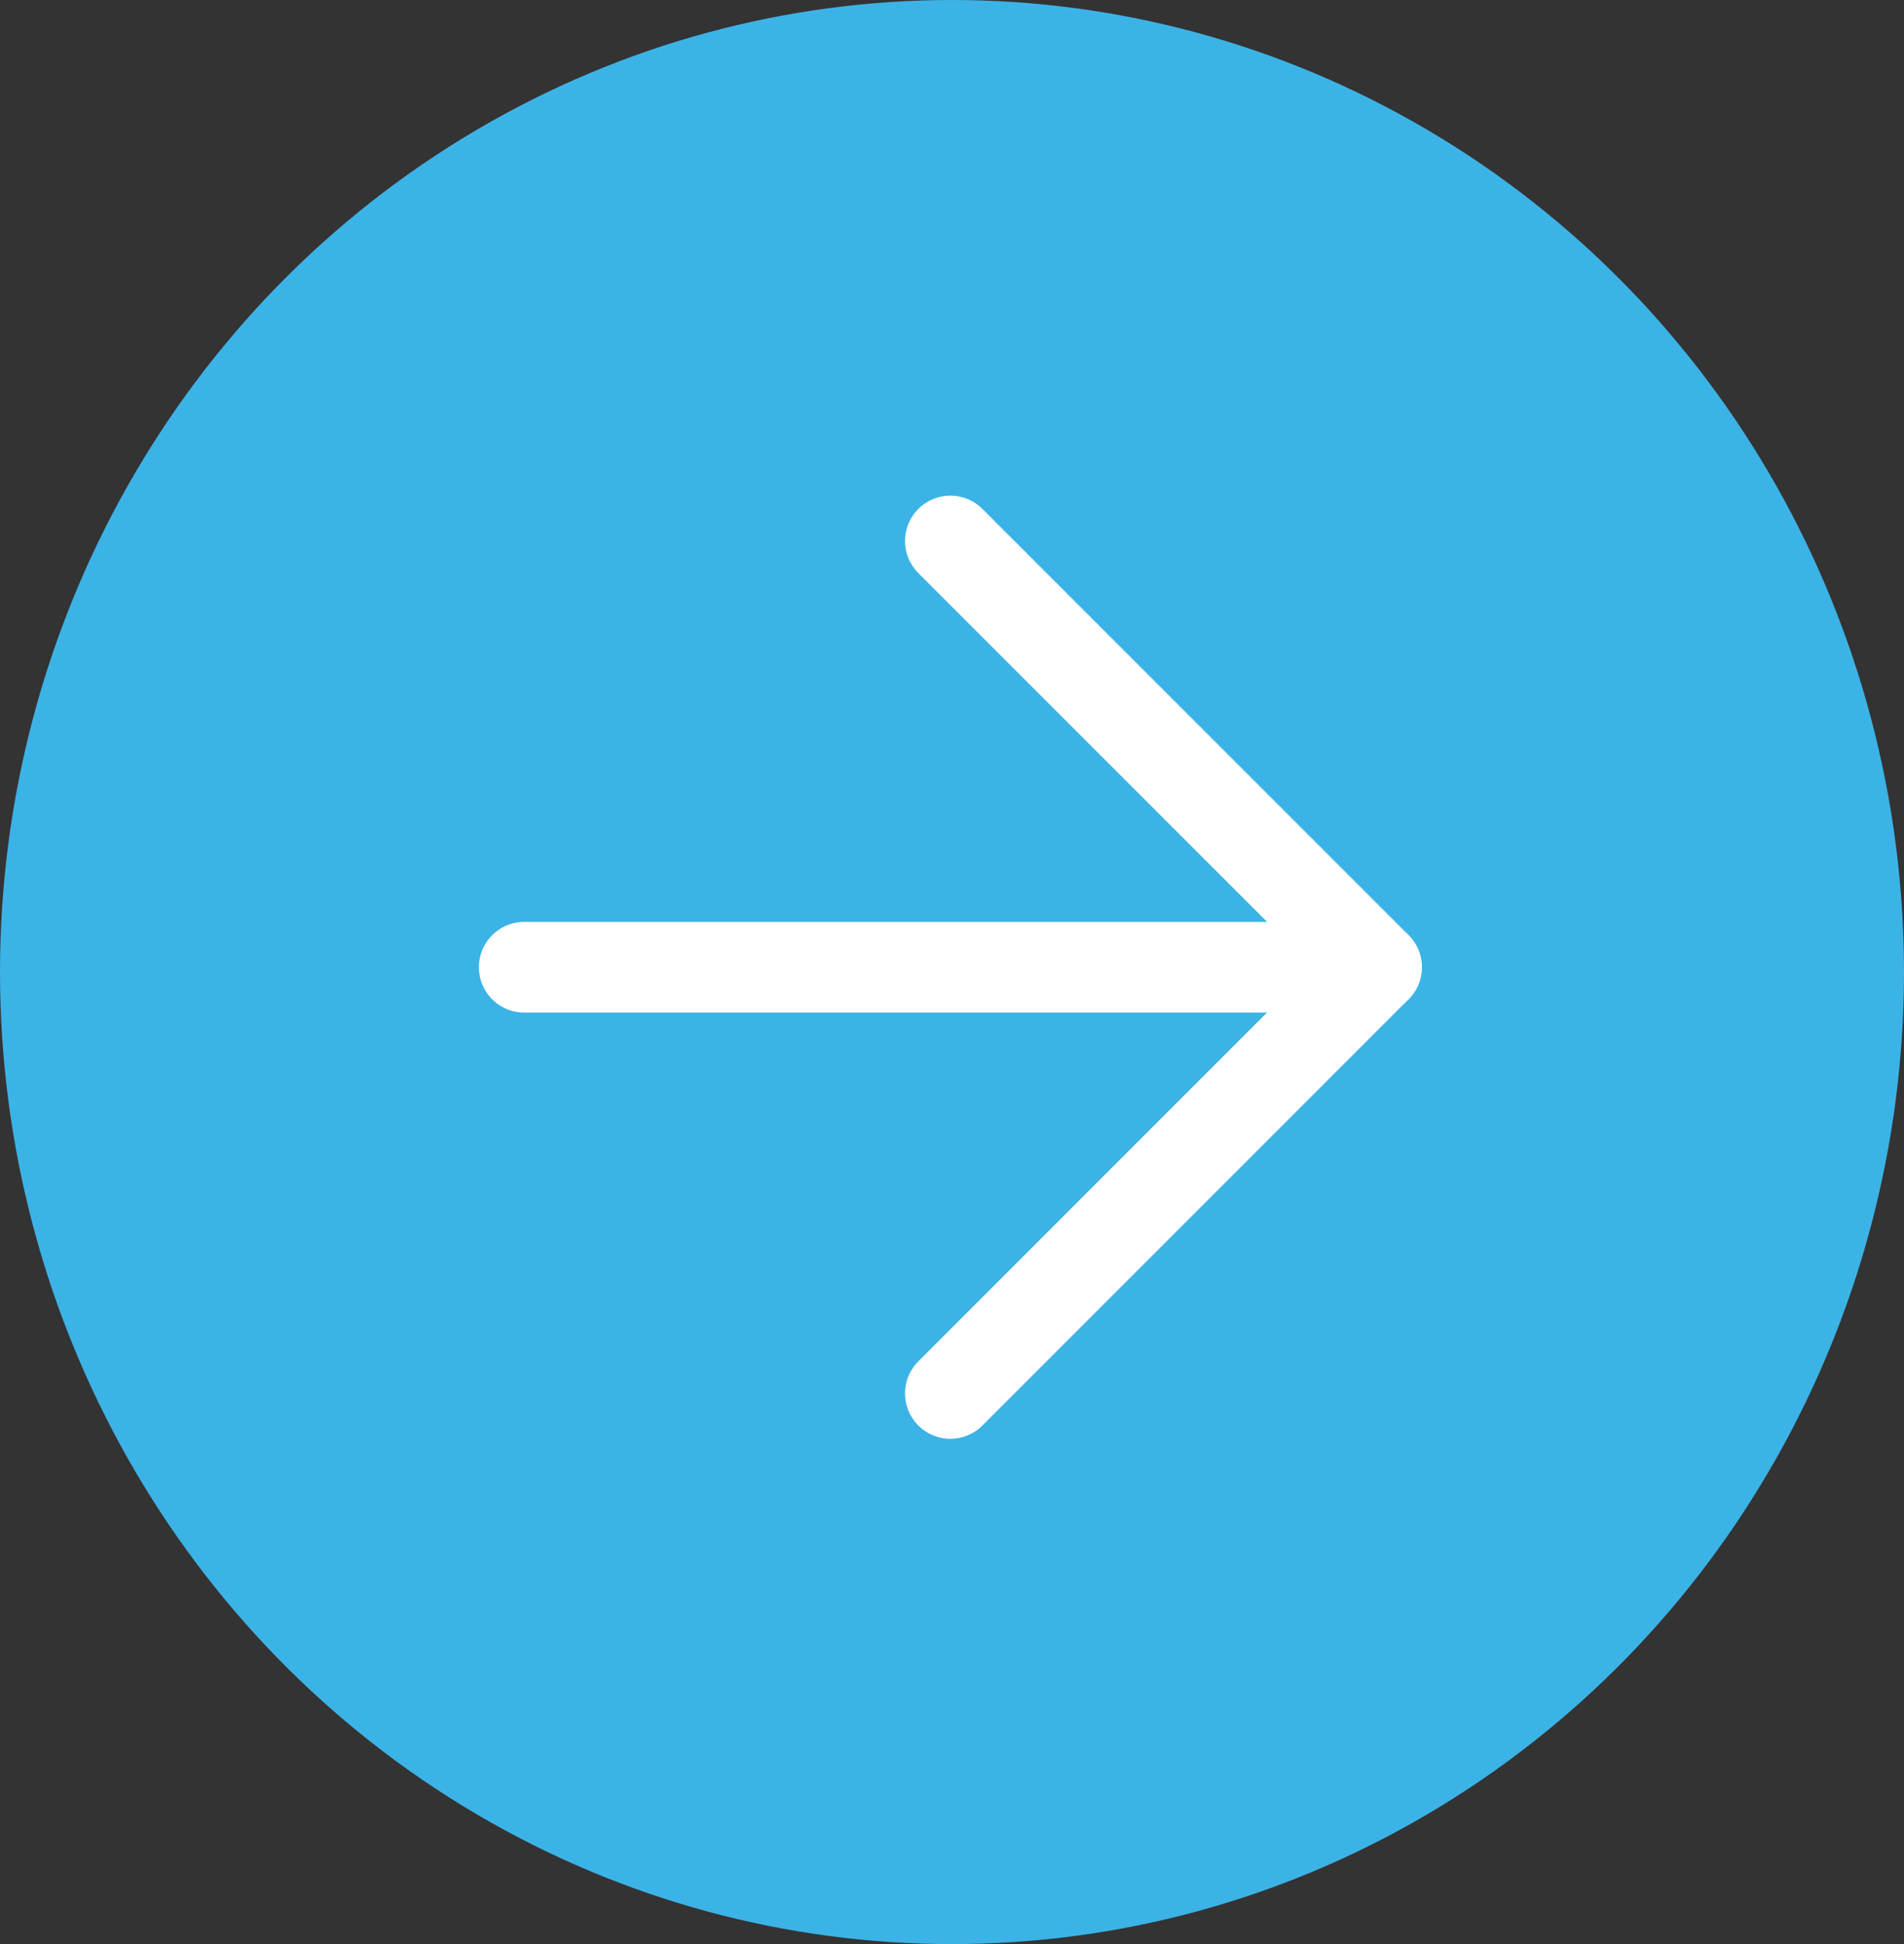 <svg xmlns="http://www.w3.org/2000/svg" width="42" height="42.875" viewBox="0 0 42 42.875">
  <rect x="0" y="0" width="42" height="42.875" fill="#333333" stroke="none"/>
  <g id="Group_91387" data-name="Group 91387" transform="translate(-0.236 0.322)">
    <ellipse id="Ellipse_1349" data-name="Ellipse 1349" cx="21" cy="21.438" rx="21" ry="21.438" transform="translate(0.236 -0.322)" fill="#3cb3e6"/>
    <g id="Group_91353" data-name="Group 91353" transform="translate(11.8 11.609)">
      <path id="Path_67612" data-name="Path 67612" d="M18,30.8l9.4-9.4L18,12" transform="translate(-8.6 -12)" fill="none" stroke="#fff" stroke-linecap="round" stroke-linejoin="round" stroke-width="2"/>
      <path id="Path_67613" data-name="Path 67613" d="M12,18H30.8" transform="translate(-12 -8.599)" fill="none" stroke="#fff" stroke-linecap="round" stroke-linejoin="round" stroke-width="2"/>
    </g>
  </g>
</svg>
